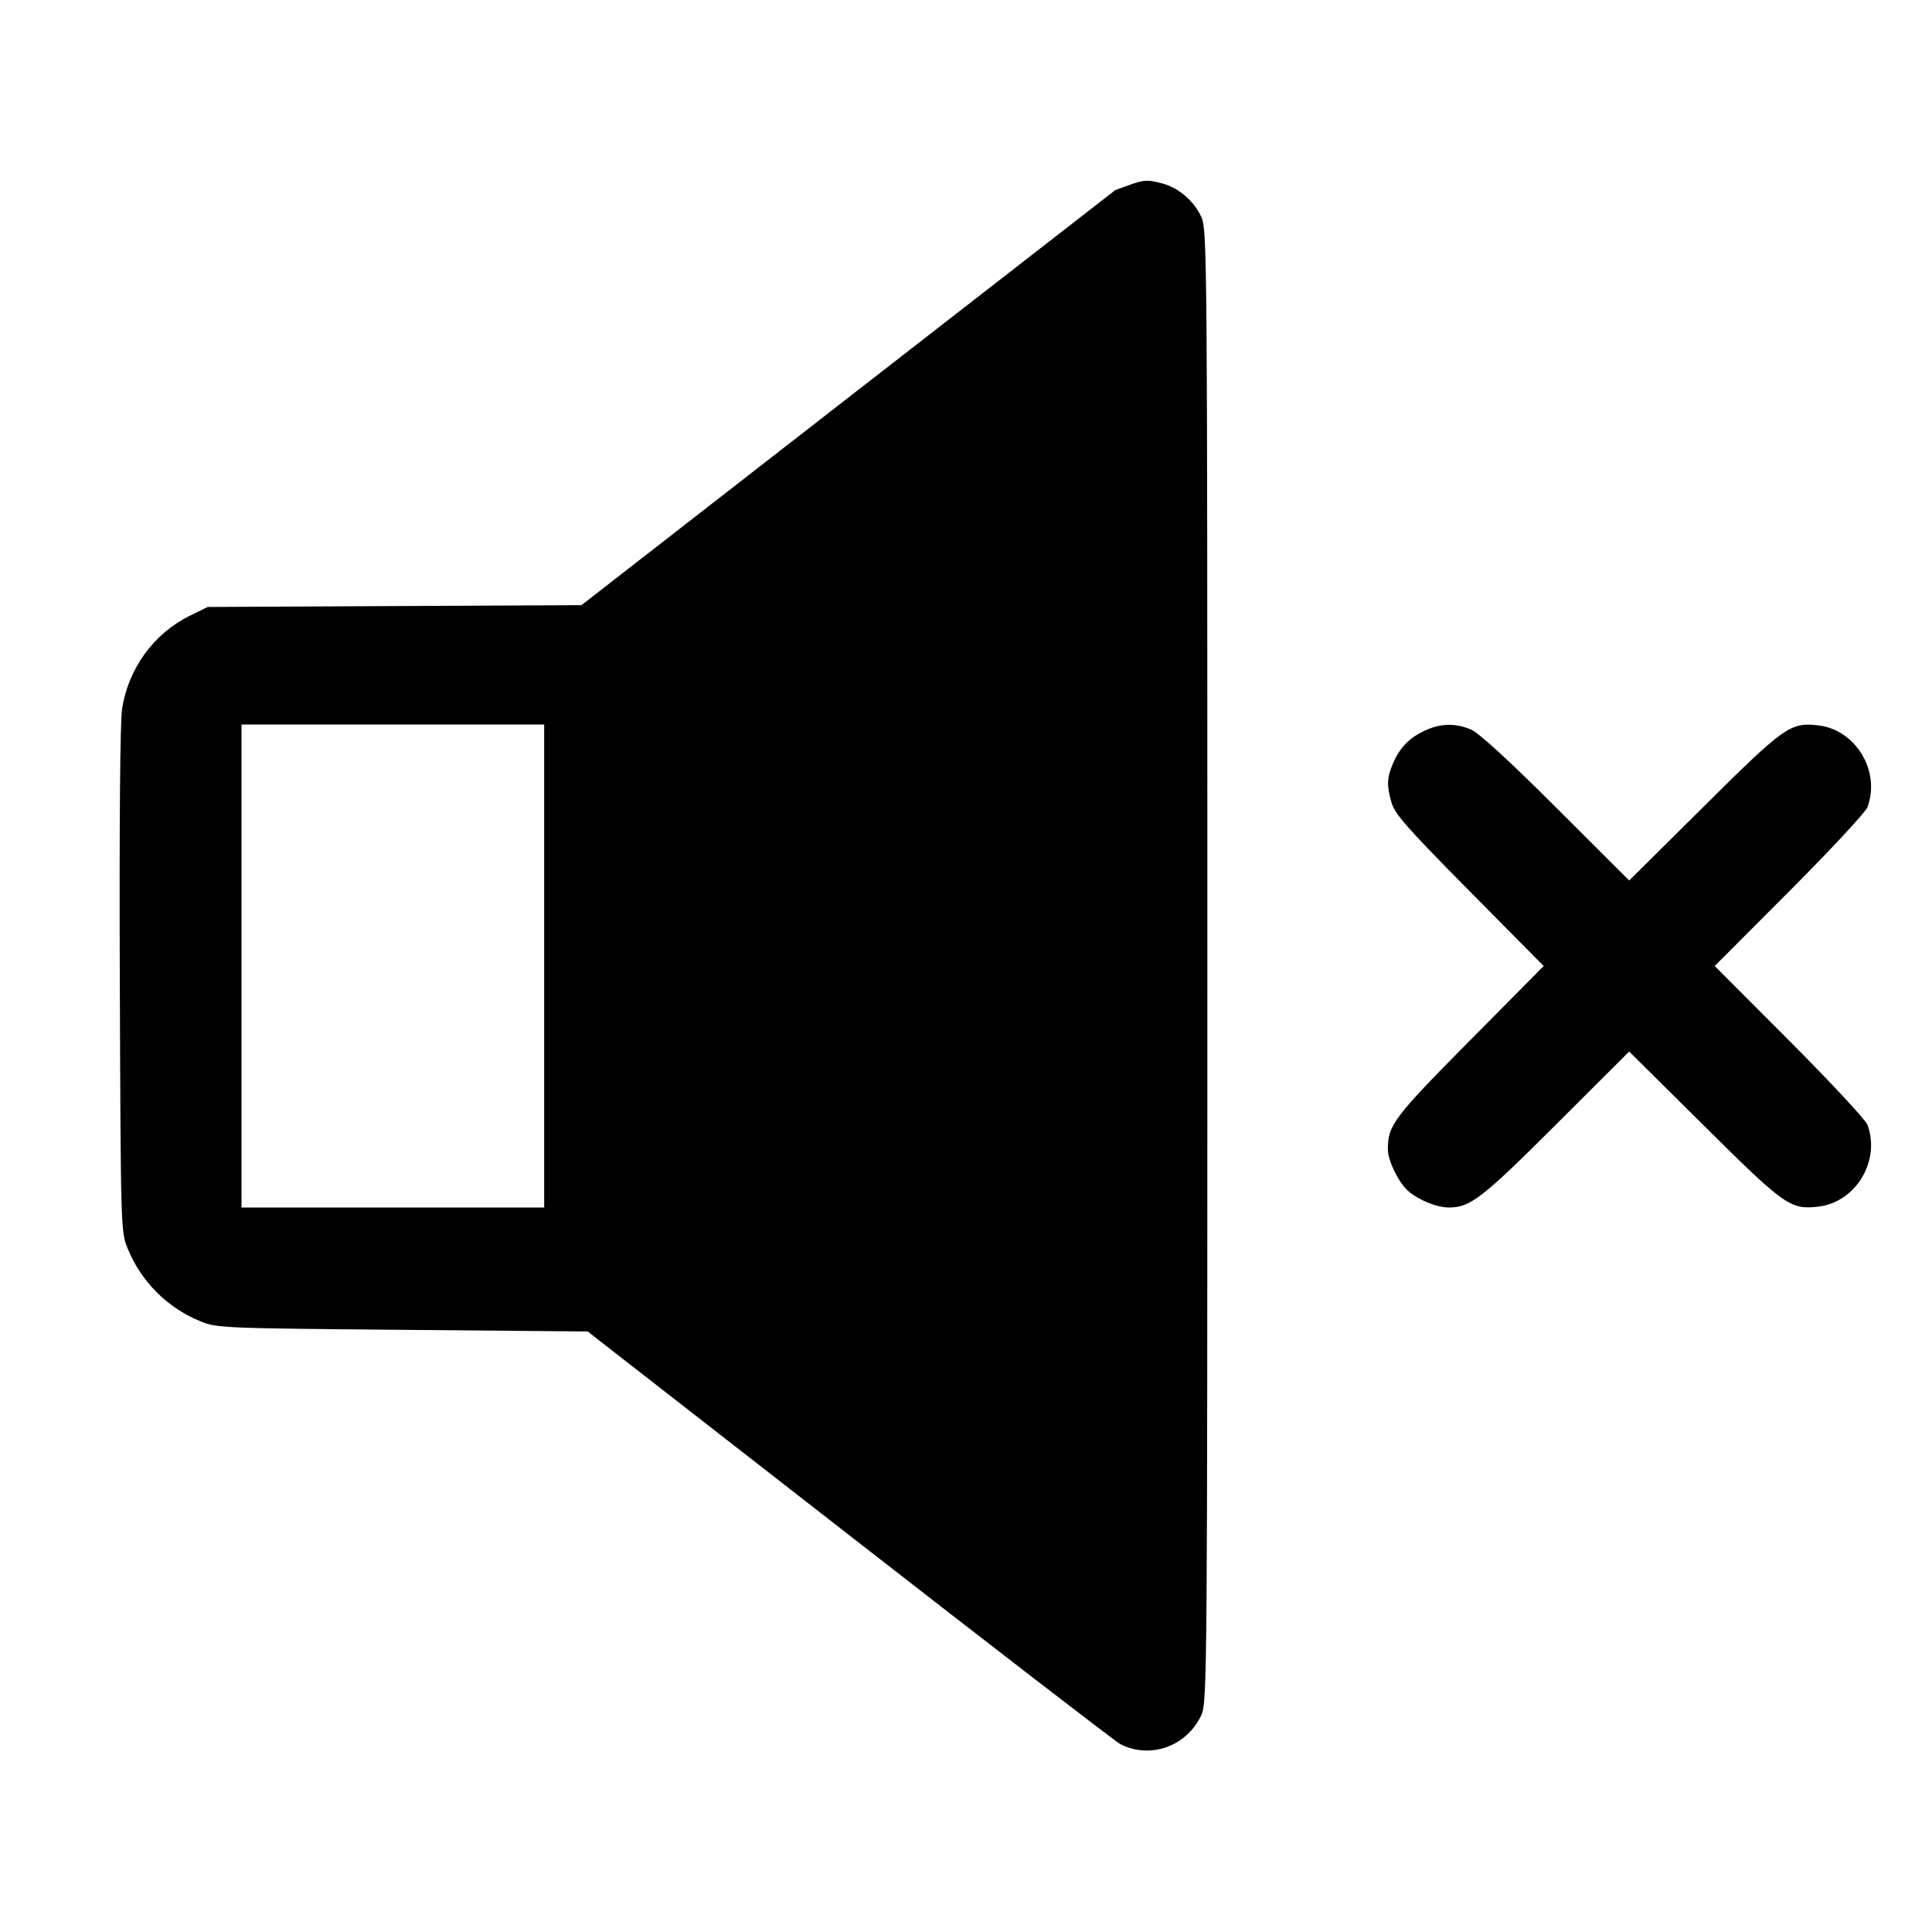 <svg fill="currentColor" viewBox="0 0 256 256" xmlns="http://www.w3.org/2000/svg"><path d="M149.547 24.546 C 148.608 24.884,147.826 25.163,147.810 25.167 C 147.793 25.170,131.864 37.551,112.412 52.680 L 77.045 80.187 52.282 80.307 L 27.520 80.427 25.159 81.586 C 20.392 83.927,17.010 88.570,16.178 93.912 C 15.913 95.613,15.799 109.239,15.876 129.924 C 15.999 162.970,16.006 163.216,16.928 165.463 C 18.720 169.835,22.172 173.286,26.537 175.069 C 28.744 175.971,29.406 175.999,53.333 176.210 L 77.867 176.427 112.576 203.461 C 131.666 218.329,147.794 230.760,148.416 231.085 C 152.390 233.160,157.299 231.399,159.198 227.218 C 159.951 225.561,159.981 221.675,159.981 128.000 C 159.981 34.325,159.951 30.439,159.198 28.782 C 158.242 26.678,156.243 24.928,154.120 24.339 C 152.095 23.776,151.623 23.798,149.547 24.546 M72.107 128.000 L 72.107 160.000 52.053 160.000 L 32.000 160.000 32.000 128.000 L 32.000 96.000 52.053 96.000 L 72.107 96.000 72.107 128.000 M188.800 96.806 C 186.735 97.760,185.435 99.110,184.554 101.219 C 183.761 103.115,183.732 104.086,184.398 106.404 C 184.812 107.848,186.647 109.922,194.724 118.080 L 204.547 128.000 194.724 137.920 C 184.614 148.130,183.873 149.121,183.903 152.370 C 183.916 153.788,185.289 156.618,186.510 157.740 C 187.843 158.965,190.356 160.000,192.000 160.000 C 194.814 160.000,196.389 158.779,206.178 149.010 L 215.877 139.330 225.805 149.181 C 236.472 159.765,237.231 160.303,240.912 159.888 C 245.896 159.326,249.220 153.808,247.446 149.041 C 247.201 148.380,242.546 143.376,237.103 137.920 L 227.207 128.000 237.103 118.080 C 242.546 112.624,247.201 107.620,247.446 106.959 C 249.220 102.192,245.896 96.674,240.912 96.112 C 237.231 95.697,236.472 96.235,225.805 106.819 L 215.877 116.670 206.178 106.990 C 199.877 100.702,195.924 97.082,194.894 96.656 C 192.807 95.793,190.893 95.840,188.800 96.806 " stroke="none" fill-rule="evenodd"></path></svg>